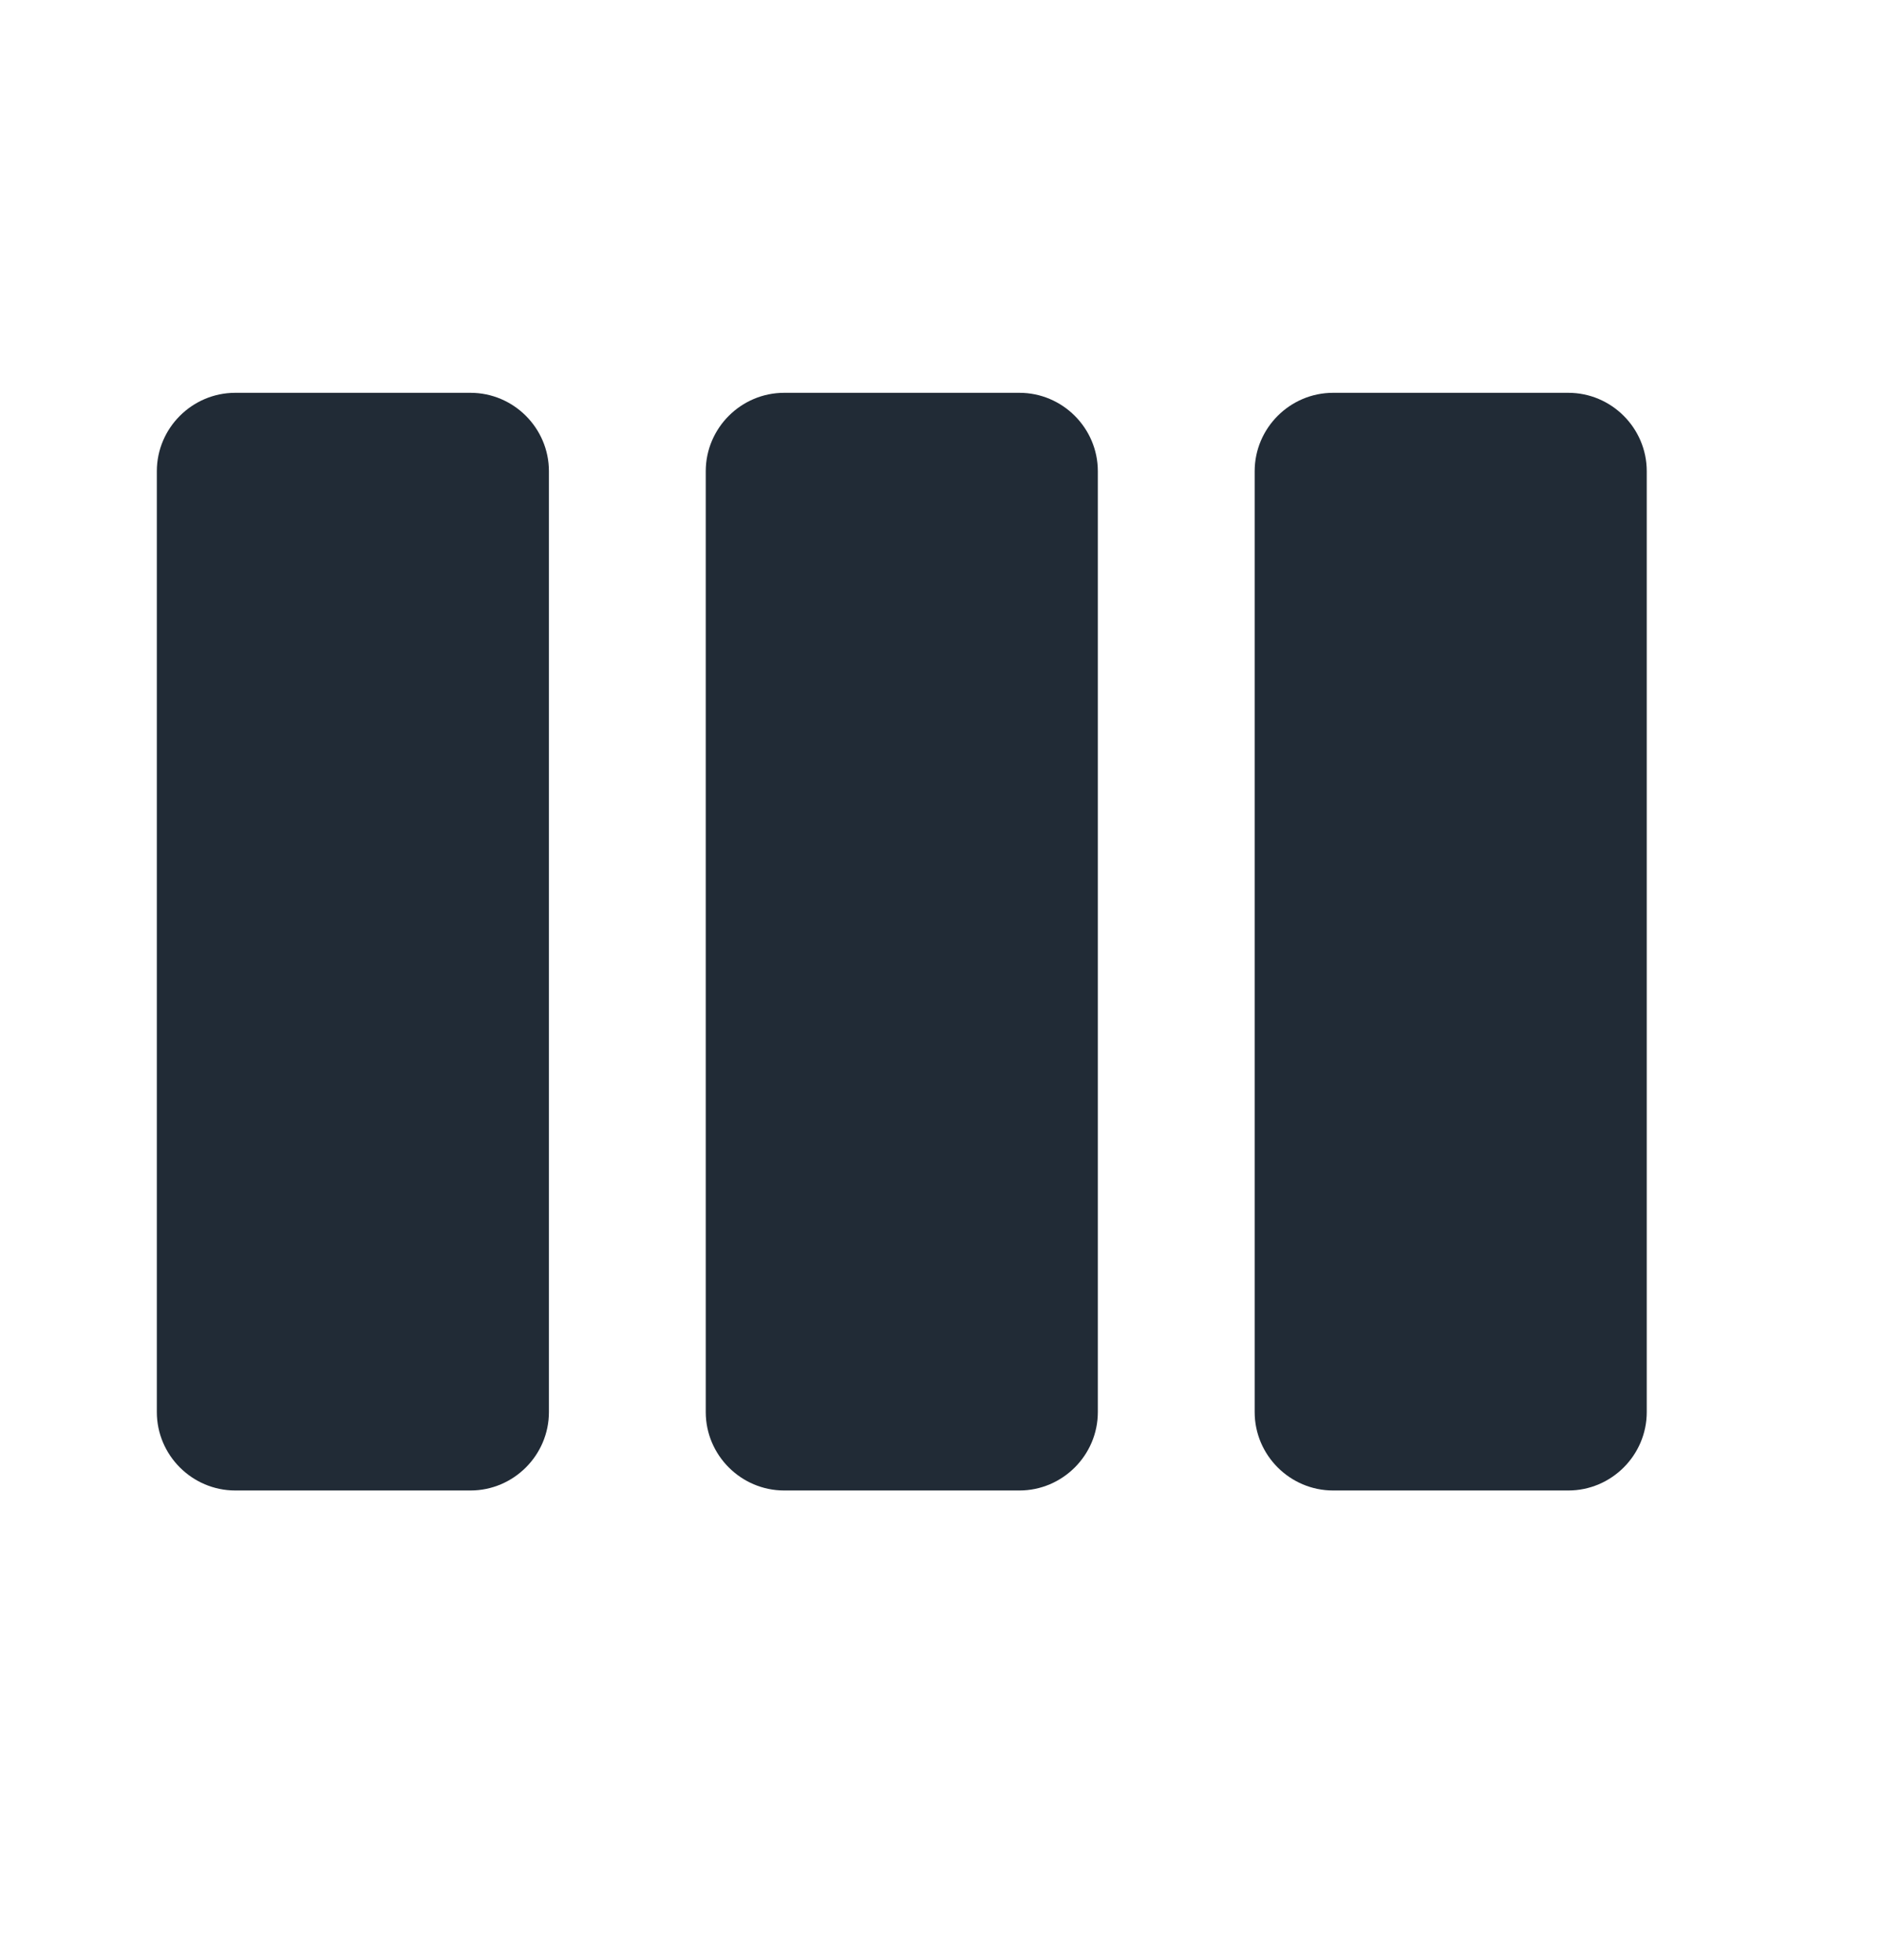 <svg width="24" height="25" viewBox="0 0 24 25" fill="none" xmlns="http://www.w3.org/2000/svg">
<path fill-rule="evenodd" clip-rule="evenodd" d="M6 5.01H3C2.45 5.01 2 5.46 2 6.01V18.01C2 18.56 2.45 19.01 3 19.01H6C6.55 19.01 7 18.56 7 18.01V6.01C7 5.46 6.55 5.01 6 5.01ZM20 5.01H17C16.45 5.01 16 5.46 16 6.01V18.01C16 18.56 16.45 19.01 17 19.01H20C20.55 19.01 21 18.56 21 18.01V6.01C21 5.46 20.55 5.01 20 5.01ZM10 5.01H13C13.55 5.01 14 5.46 14 6.01V18.01C14 18.56 13.55 19.01 13 19.01H10C9.45 19.01 9 18.56 9 18.01V6.01C9 5.46 9.45 5.01 10 5.01Z" fill="#212B36"/>
</svg>

